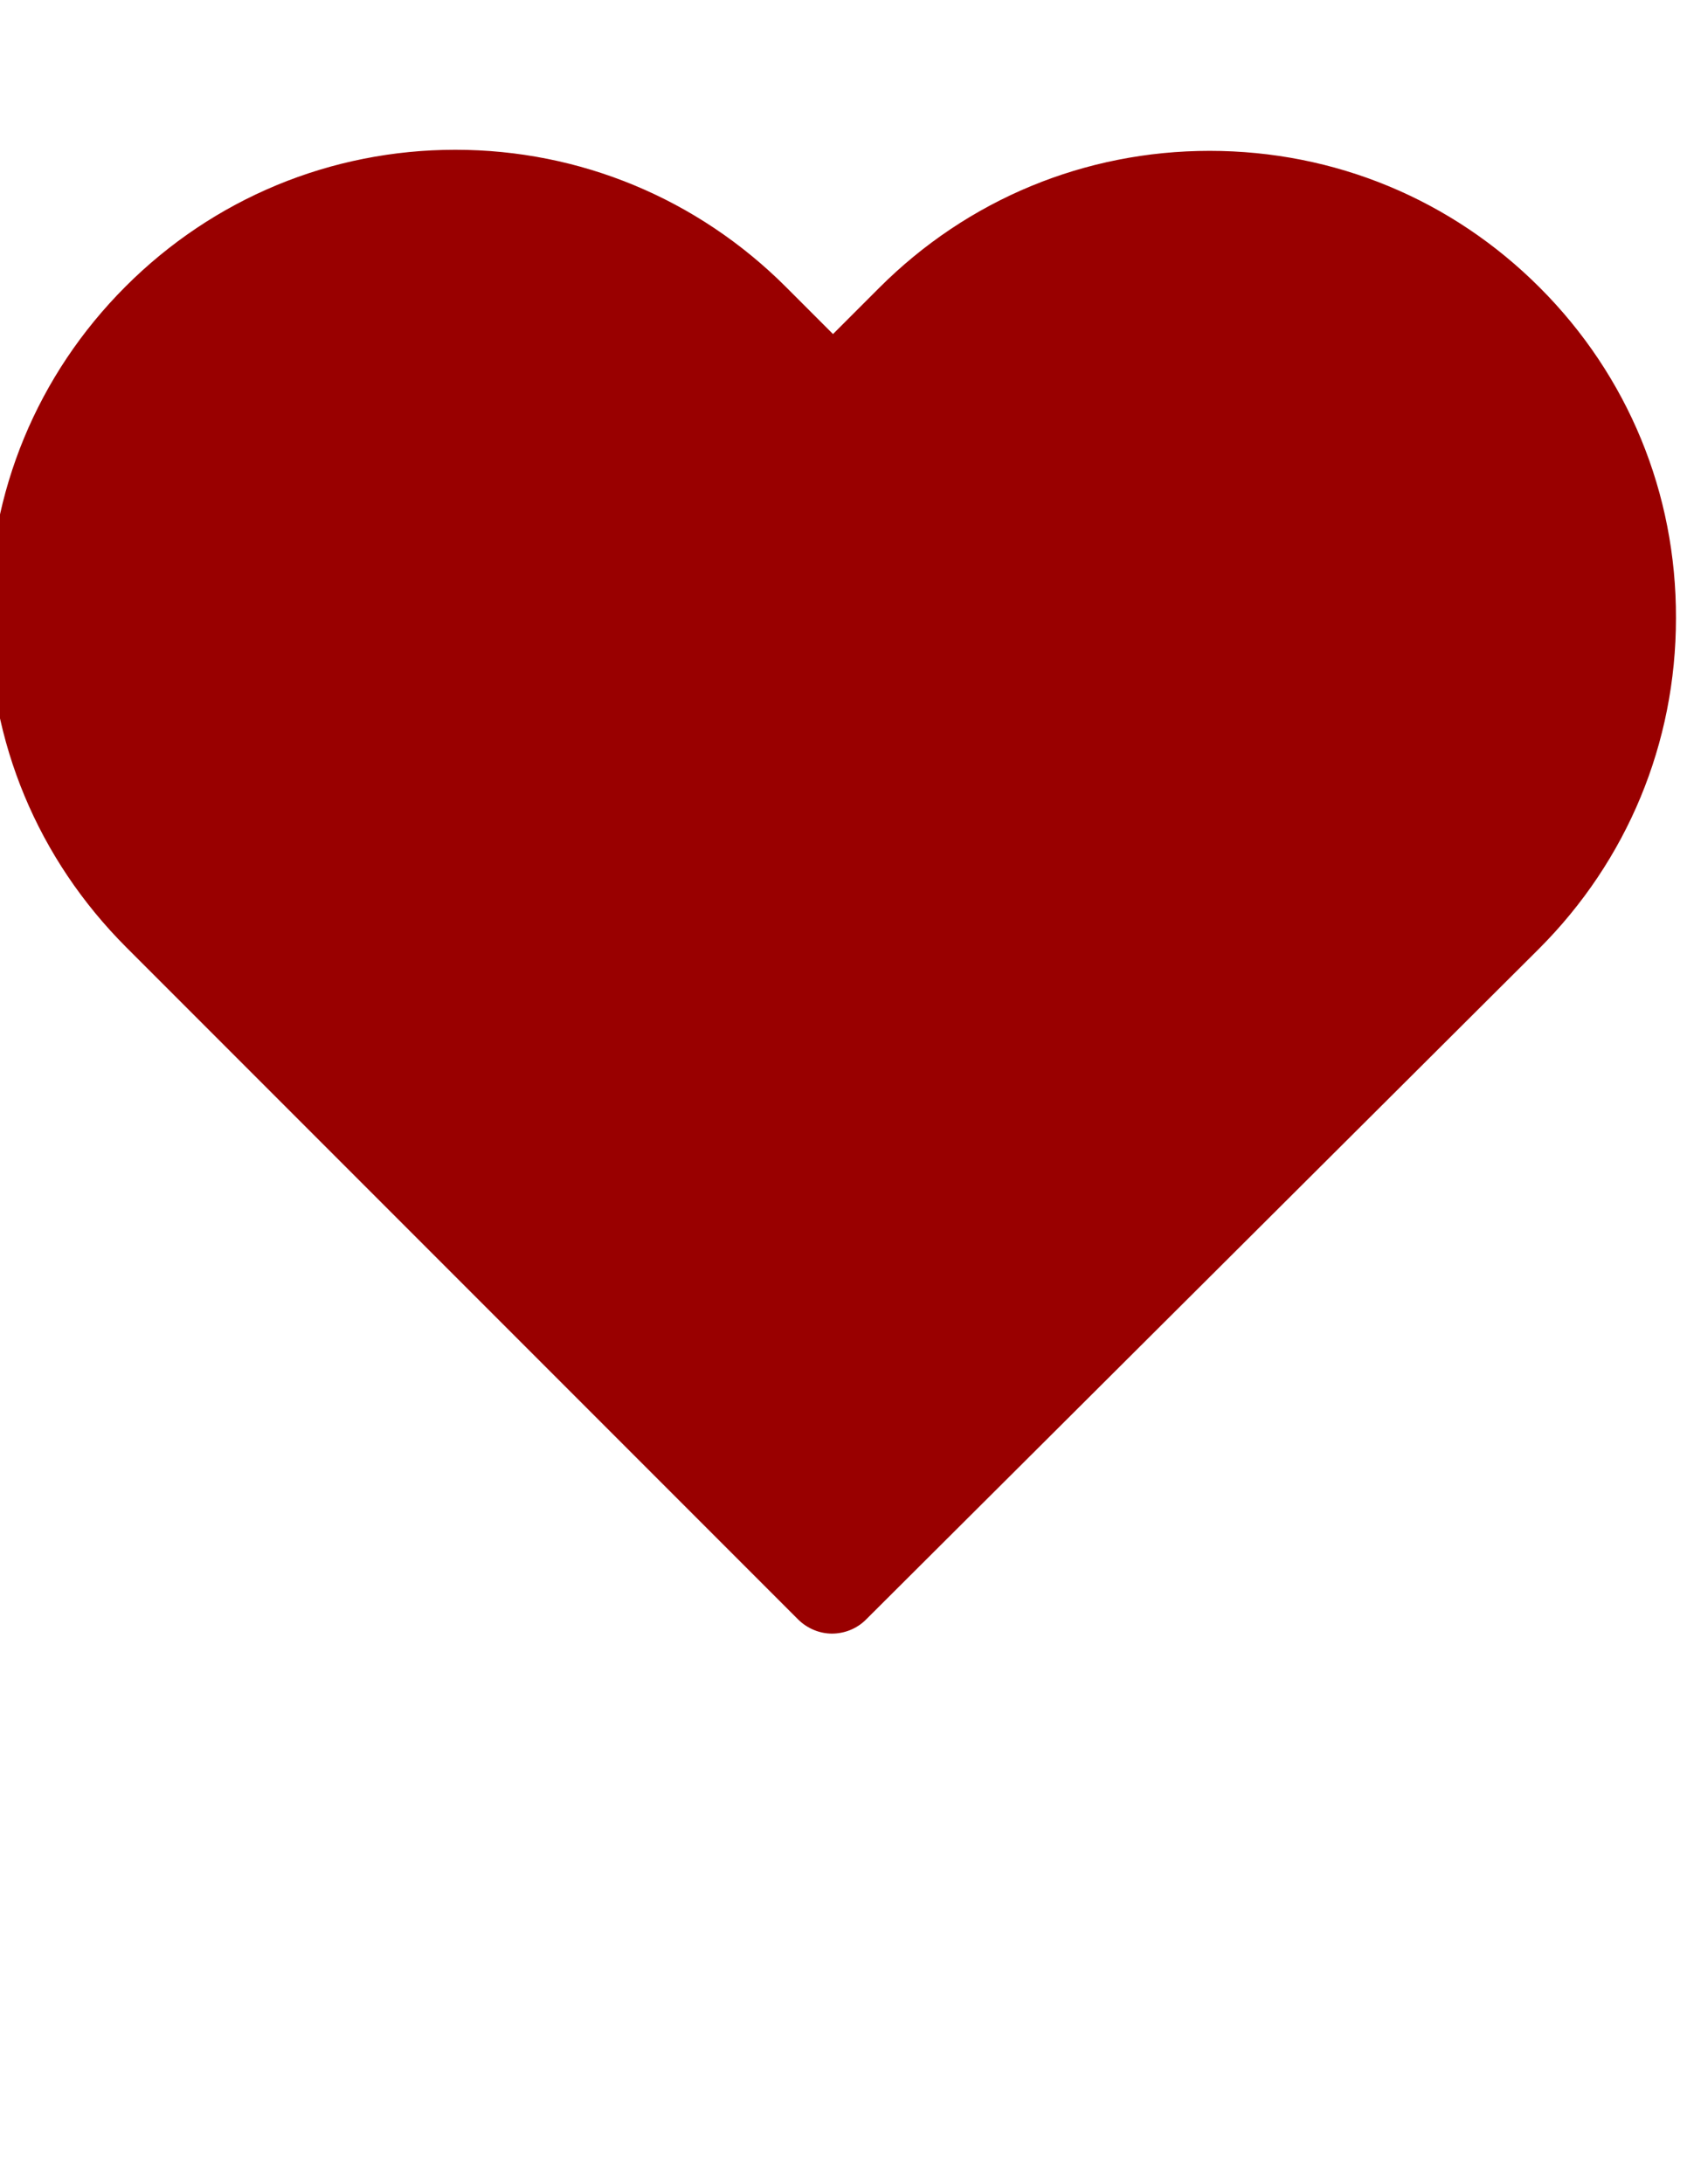 <?xml version="1.0" encoding="utf-8"?>
<!-- Generator: Adobe Illustrator 16.0.0, SVG Export Plug-In . SVG Version: 6.00 Build 0)  -->
<!DOCTYPE svg PUBLIC "-//W3C//DTD SVG 1.1//EN" "http://www.w3.org/Graphics/SVG/1.1/DTD/svg11.dtd">
<svg version="1.1" id="Capa_1" xmlns="http://www.w3.org/2000/svg" xmlns:xlink="http://www.w3.org/1999/xlink" x="0px" y="0px"
	 width="612px" height="792px" viewBox="0 0 612 792" enable-background="new 0 0 612 792" xml:space="preserve">
<path fill="#990000" d="M558.567,104.262C526.521,72.215,484.095,54.7,438.813,54.7c-45.279,0-87.836,17.645-119.881,49.692
	l-16.738,16.737l-16.996-16.997c-32.046-32.046-74.732-49.821-120.012-49.821c-45.151,0-87.707,17.645-119.623,49.562
	C13.516,135.919-4.129,178.475-3.999,223.756c0,45.279,17.775,87.706,49.821,119.752l243.657,243.658
	c3.373,3.373,7.914,5.189,12.326,5.189s8.953-1.686,12.326-5.061l244.176-243.268c32.047-32.047,49.691-74.603,49.691-119.883
	C608.13,178.864,590.614,136.308,558.567,104.262z"/>
</svg>
